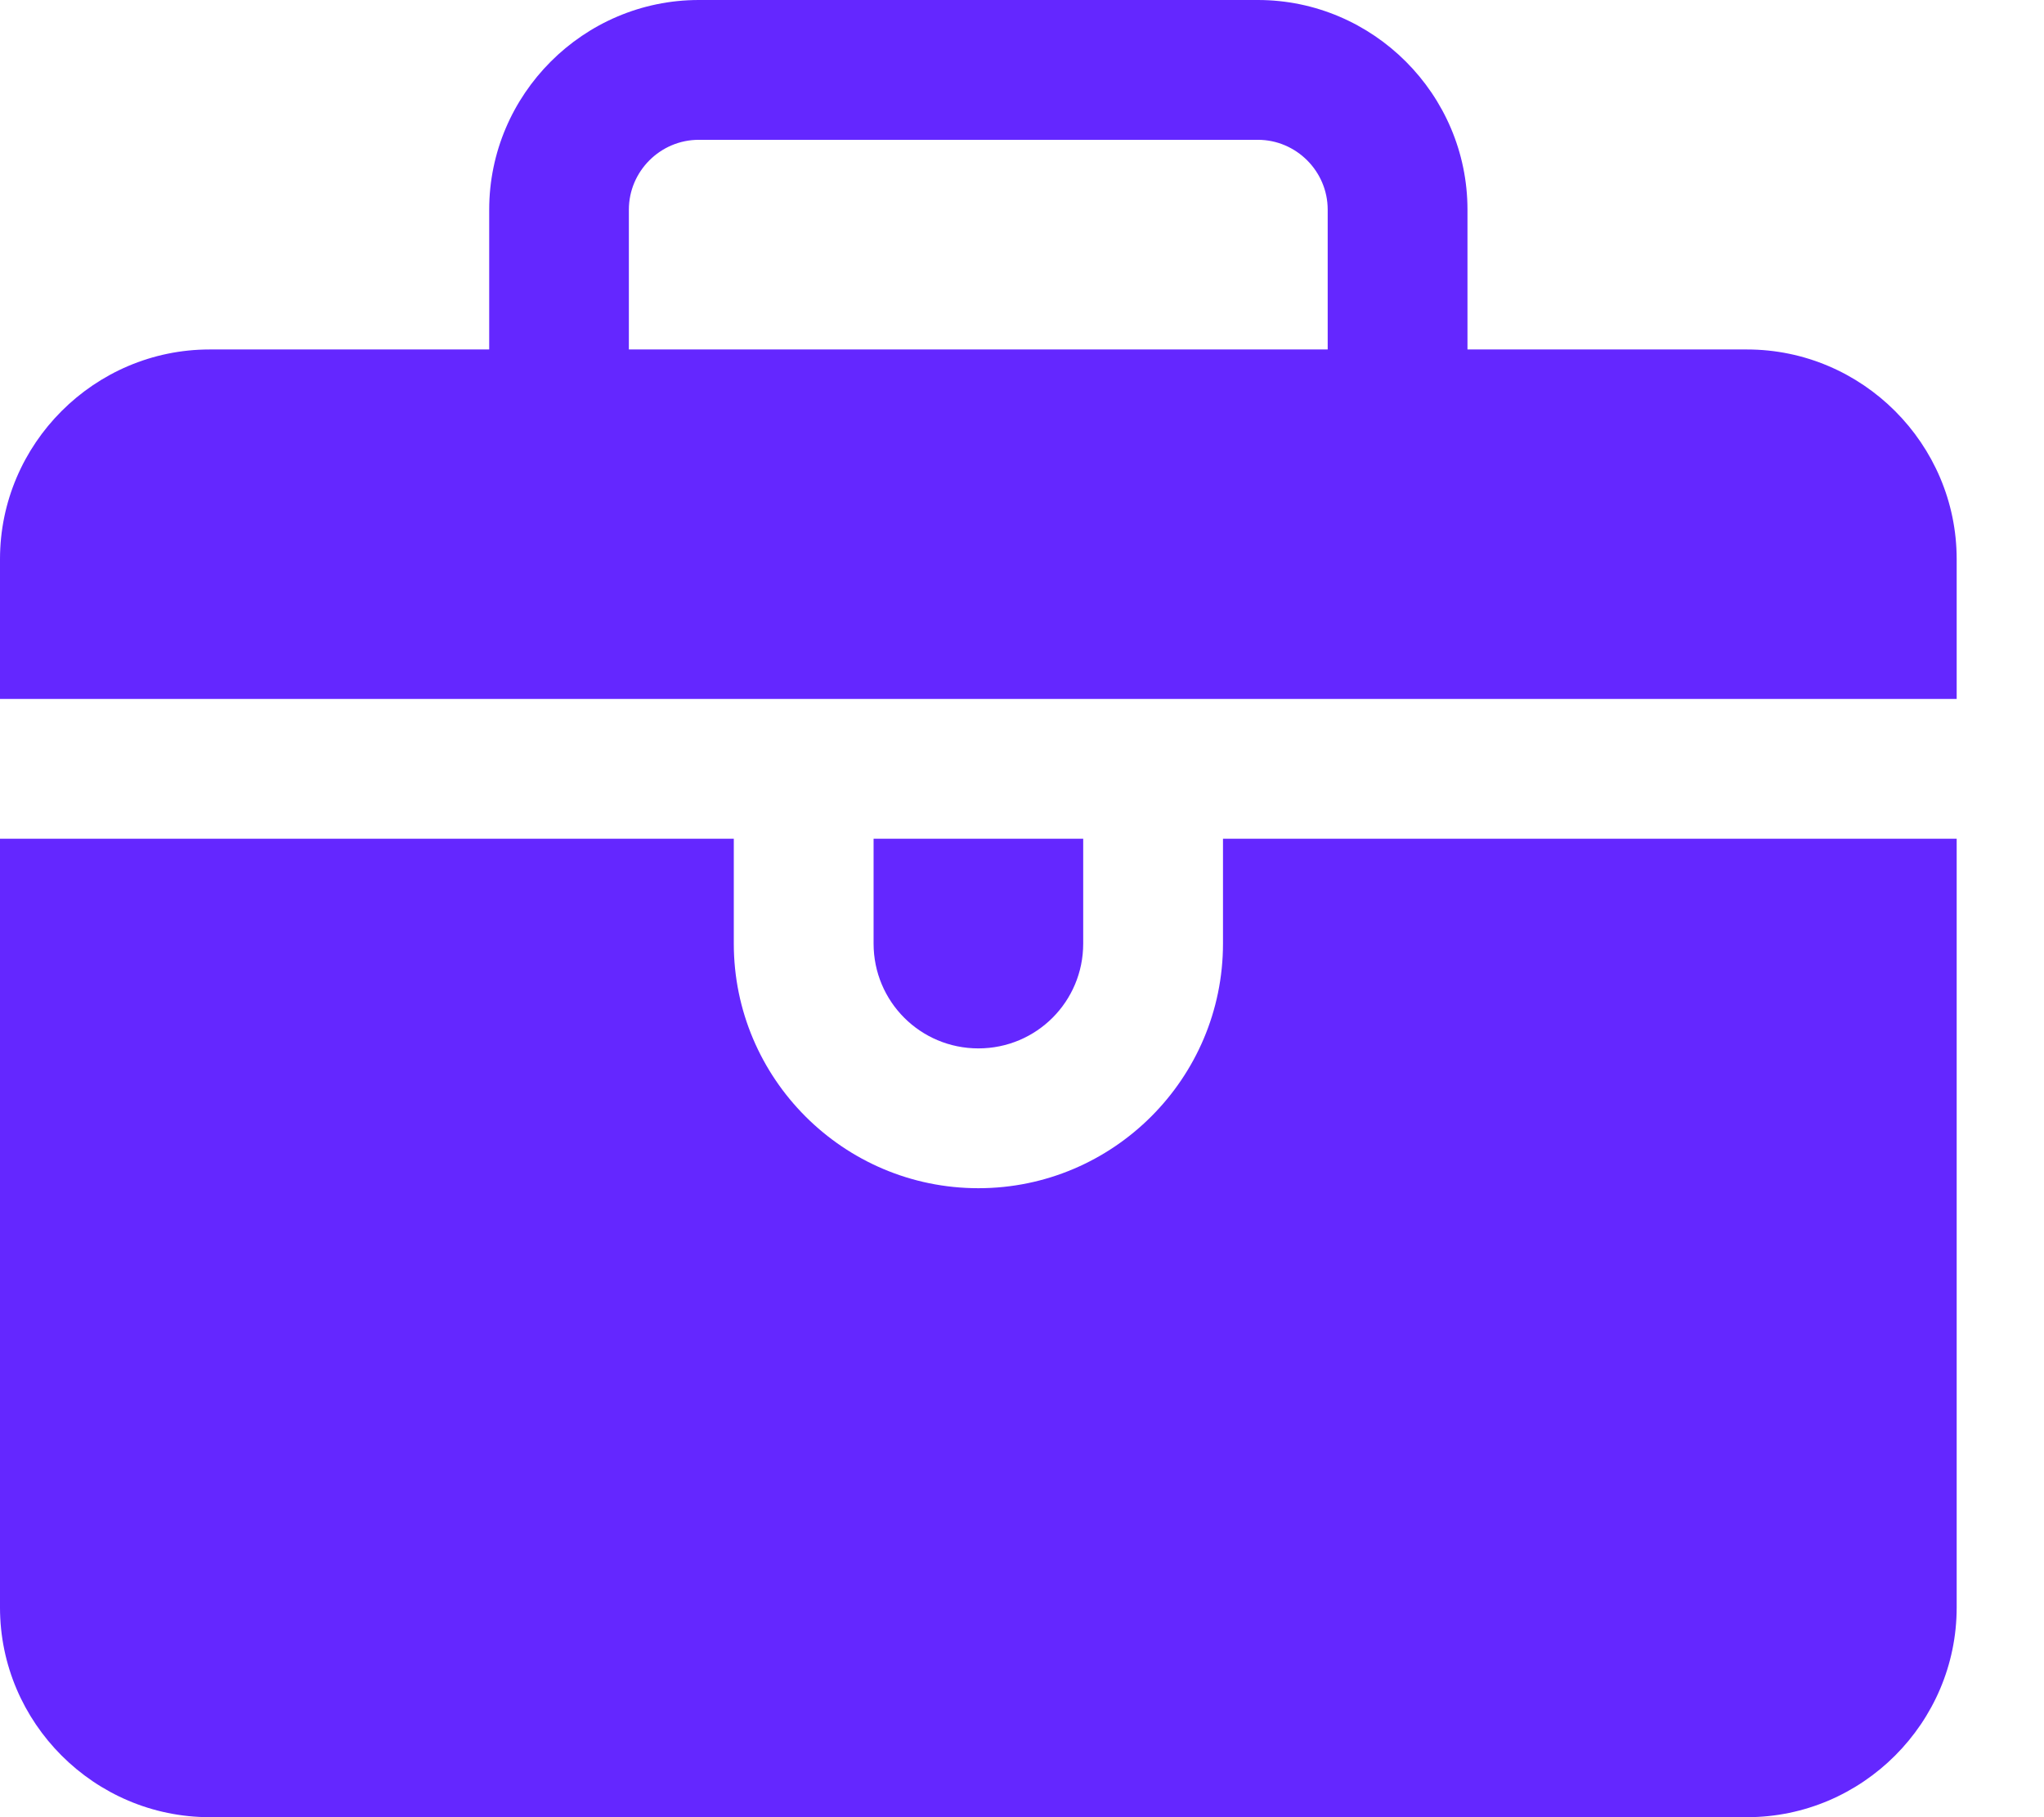 <svg width="18" height="16" viewBox="0 0 18 16" fill="none" xmlns="http://www.w3.org/2000/svg">
<path d="M9.539 8.308V7.385H7.693V8.308C7.693 8.819 8.105 9.231 8.616 9.231C9.127 9.231 9.539 8.819 9.539 8.308Z" fill="#6427FF"/>
<path d="M10.77 8.308C10.77 9.496 9.803 10.462 8.616 10.462C7.428 10.462 6.462 9.496 6.462 8.308V7.385H0V14.154C0 15.169 0.831 16 1.847 16H15.385C16.4 16 17.231 15.169 17.231 14.154V7.385H10.77L10.77 8.308Z" fill="#6427FF"/>
<path d="M15.384 3.077H12.923V1.846C12.923 0.831 12.092 0 11.077 0H6.154C5.138 0 4.308 0.831 4.308 1.846V3.077H1.846C0.831 3.077 0 3.908 0 4.923V6.154H17.231V4.923C17.231 3.908 16.4 3.077 15.384 3.077ZM11.692 3.077H5.538V1.846C5.538 1.508 5.815 1.231 6.154 1.231H11.077C11.415 1.231 11.692 1.508 11.692 1.846V3.077Z" fill="#6427FF"/>
</svg>
